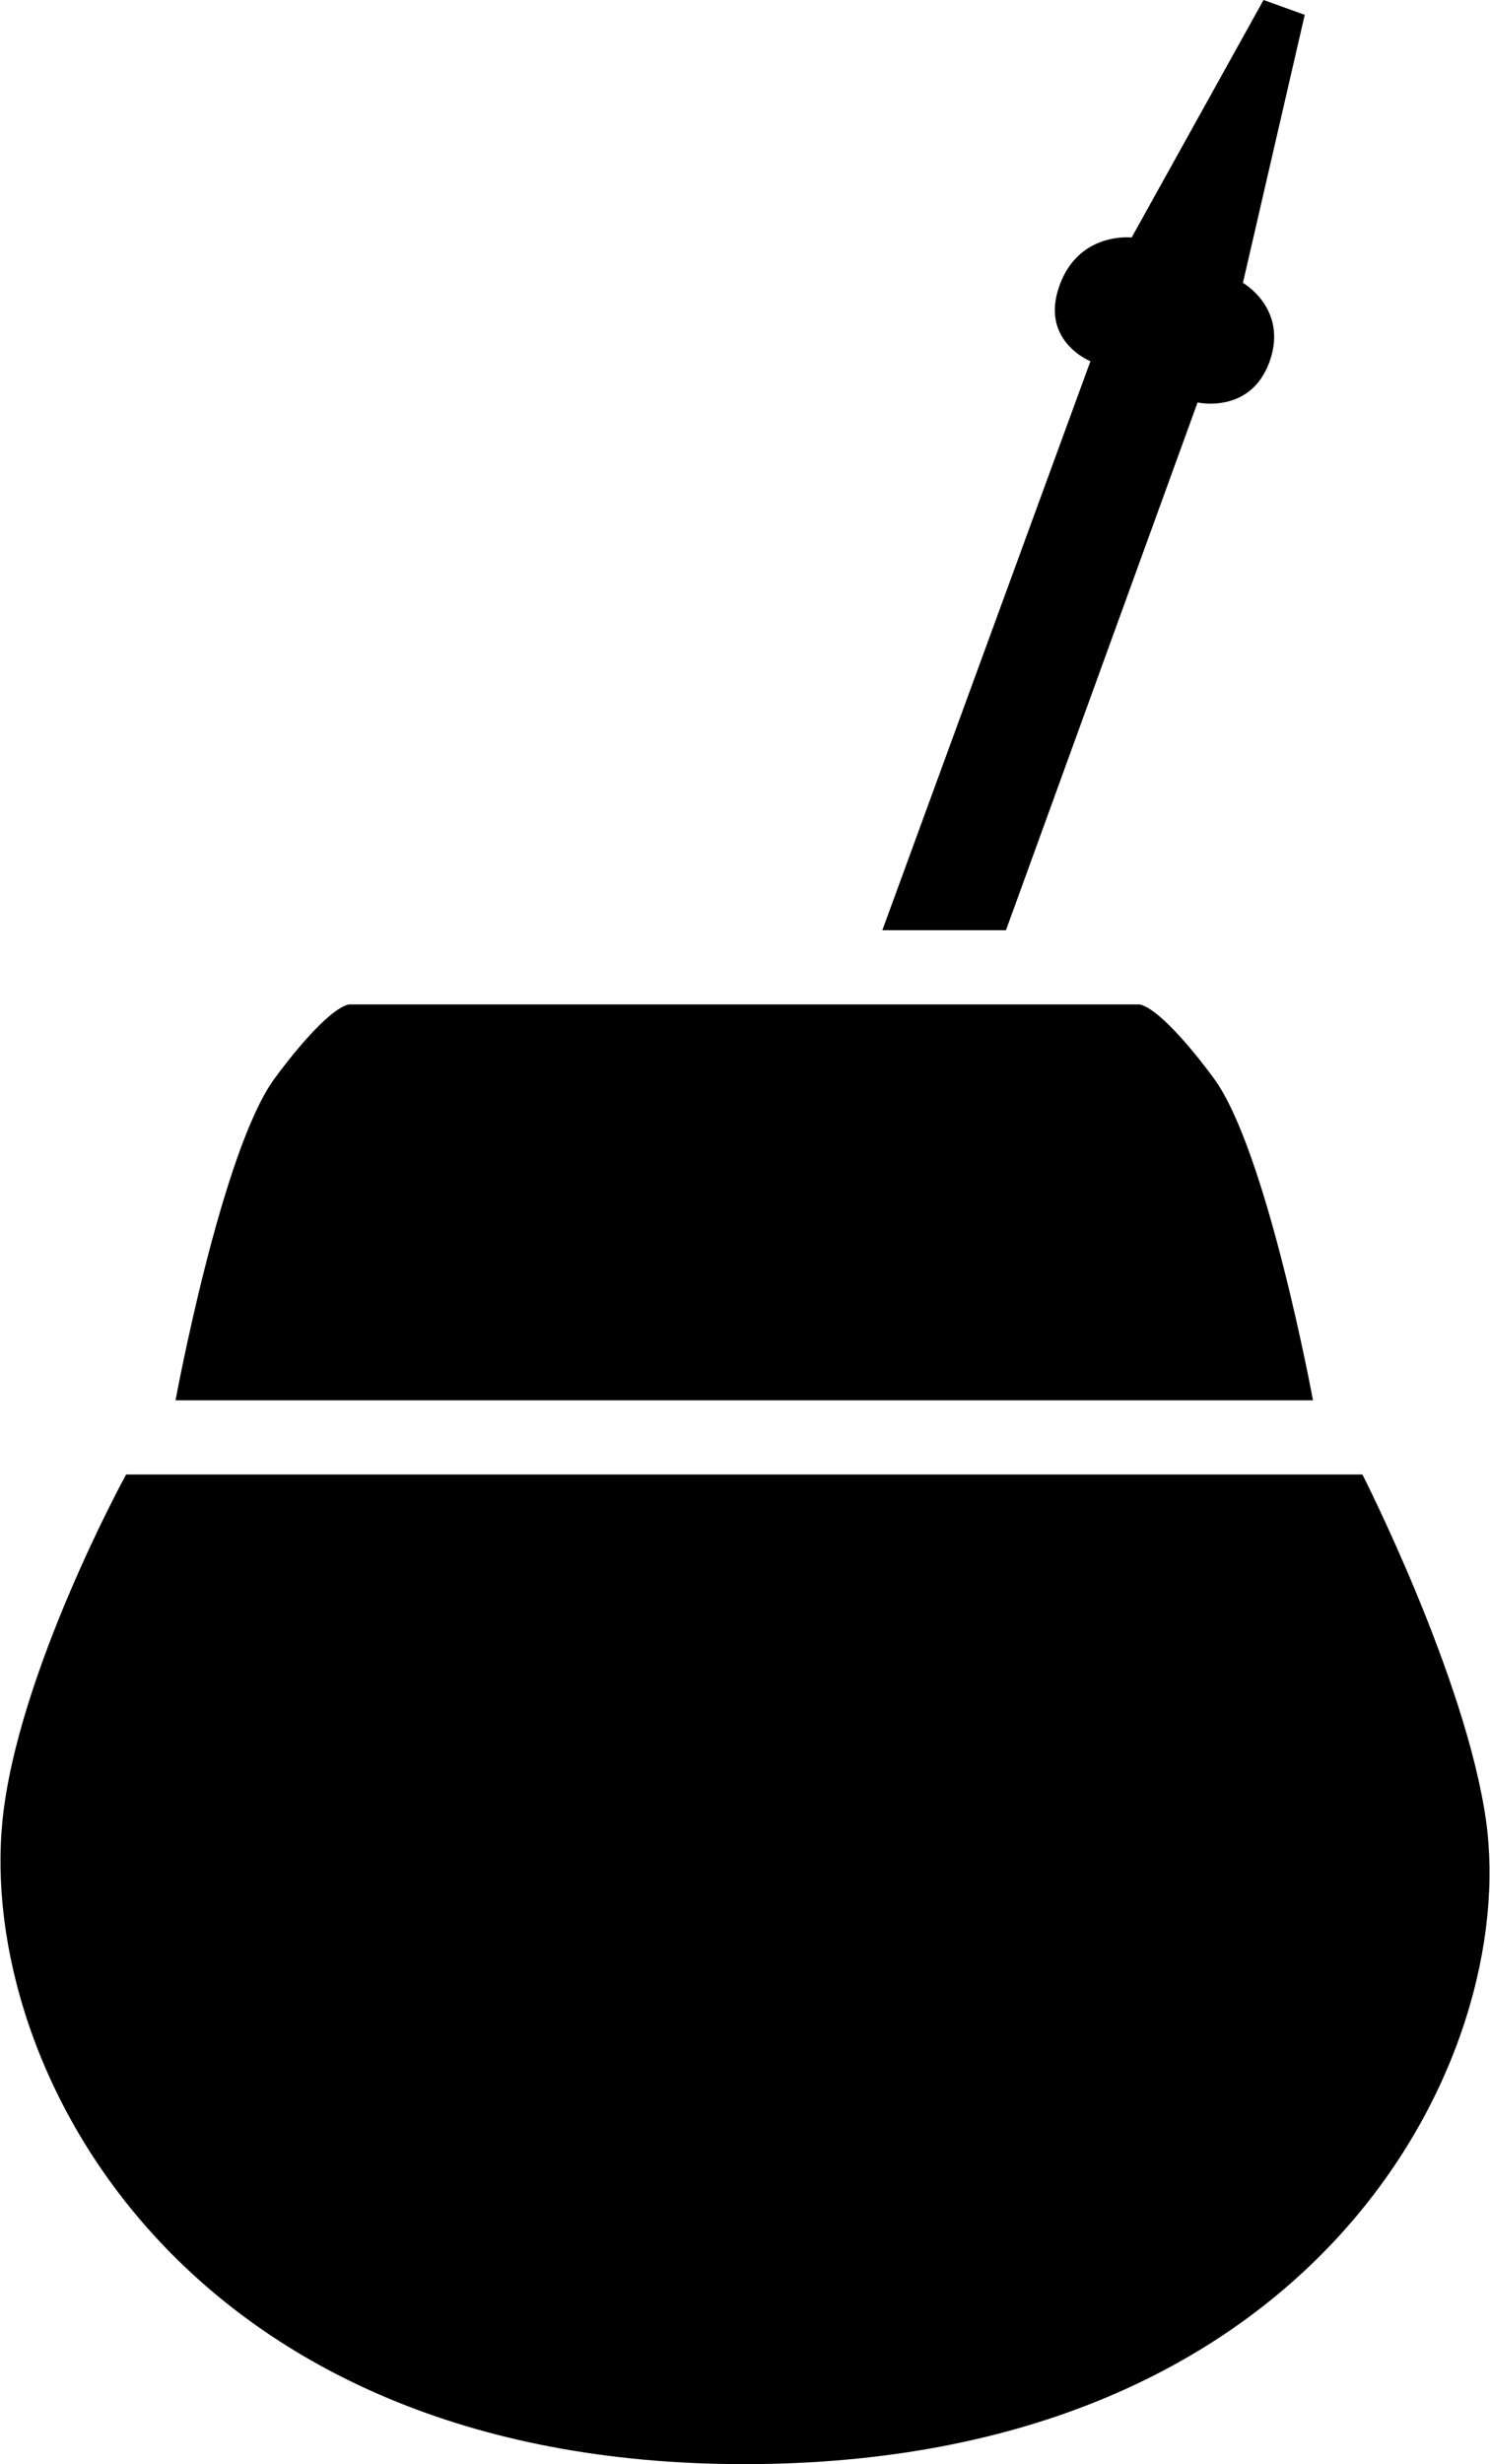 <?xml version="1.0" ?>
<svg xmlns="http://www.w3.org/2000/svg" xmlns:ev="http://www.w3.org/2001/xml-events" xmlns:xlink="http://www.w3.org/1999/xlink" baseProfile="full" enable-background="new 0 0 60.22 99.6" height="600px" version="1.1" viewBox="0 0 60.22 99.6" width="363px" x="0px" xml:space="preserve" y="0px">
	<defs/>
	<path d="M 5.08,59.6 L 55.08,59.6 C 55.08,59.6 59.269,67.824 60.08,73.6 C 61.413,83.1 53.413,99.6 30.08,99.6 C 7.413,99.6 -0.92,83.6 0.08,73.6 C 0.677,67.627 5.08,59.6 5.08,59.6"/>
	<path d="M 14.08,40.6 L 46.08,40.6 C 46.957,40.812 48.549,42.872 49.08,43.6 C 51.226,46.54 53.08,56.6 53.08,56.6 L 7.08,56.6 C 7.08,56.6 8.934,46.54 11.08,43.6 C 11.611,42.872 13.204,40.813 14.08,40.6"/>
	<path d="M 35.664,37.6 L 44.08,14.6 C 44.08,14.6 42.017,13.787 42.83,11.537 C 43.618,9.353 45.747,9.6 45.747,9.6 L 51.08,0.0 L 52.747,0.6 L 50.247,11.433 C 50.247,11.433 52.08,12.475 51.33,14.6 C 50.568,16.759 48.413,16.267 48.413,16.267 L 40.664,37.6 L 35.664,37.6"/>
</svg>
